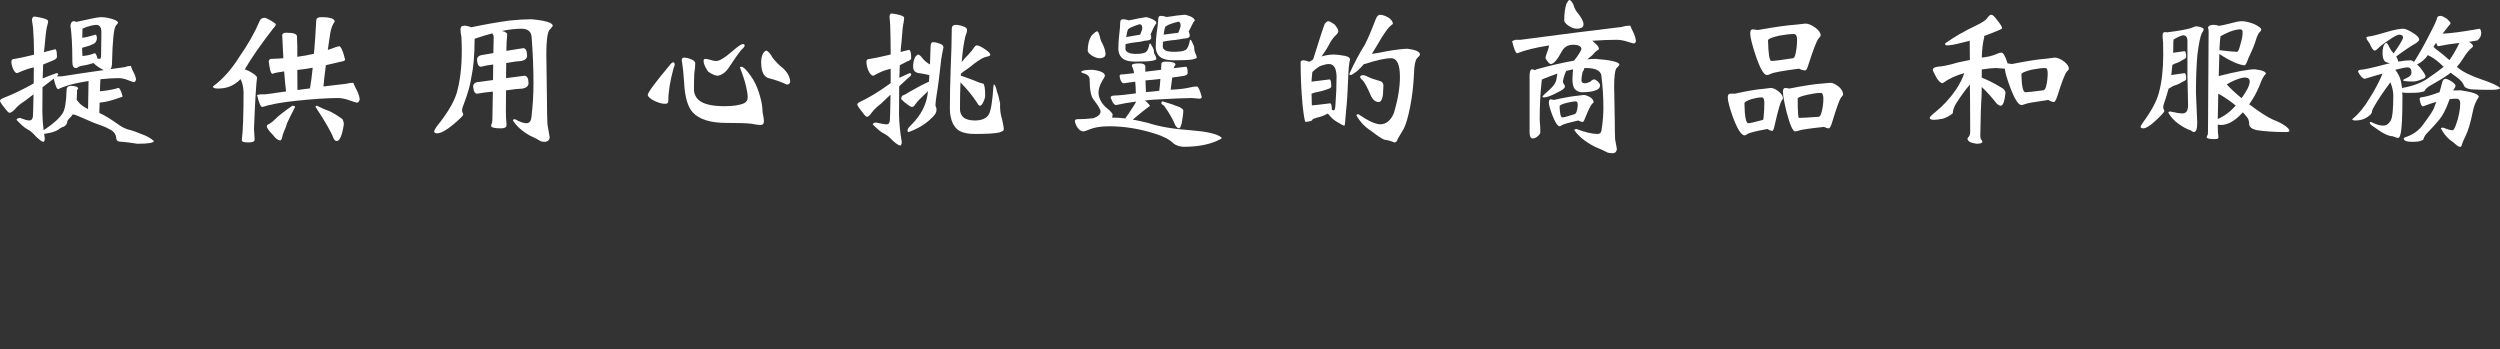 <?xml version="1.0" encoding="utf-8"?>
<!-- Generator: Adobe Illustrator 16.0.0, SVG Export Plug-In . SVG Version: 6.00 Build 0)  -->
<!DOCTYPE svg PUBLIC "-//W3C//DTD SVG 1.0//EN" "http://www.w3.org/TR/2001/REC-SVG-20010904/DTD/svg10.dtd">
<svg version="1.0" xmlns="http://www.w3.org/2000/svg" xmlns:xlink="http://www.w3.org/1999/xlink" x="0px" y="0px" width="637.4px"
	 height="88.997px" viewBox="0 0 637.4 88.997" enable-background="new 0 0 637.4 88.997" xml:space="preserve">
<rect x="0" y="0" width="637.4" height="88.997" fill="#333333" stroke="none"/>
<g id="Layer_1">
	<g>
		<path fill="#FFFFFF" d="M14.071,12.557c0.3,0,0.45,0.654,0.45,1.963c0,0.301-0.314,0.588-0.941,0.859
			c-0.927,0.41-1.786,0.764-2.576,1.064c-0.056,1.09-0.097,2.277-0.123,3.559c1.009-0.436,2.182-0.887,3.518-1.35
			c0.3,0,0.45,0.109,0.45,0.326c0,0.137-0.123,0.301-0.368,0.492h1.227c3.981-0.627,7.567-1.16,10.758-1.596
			c-0.164-0.082-0.301-0.15-0.409-0.205c-0.709-0.354-1.459-0.885-2.25-1.596c-0.981,0.328-1.786,0.533-2.413,0.613
			c-0.627,0.082-1.036,0.178-1.227,0.287c-0.301,0.246-0.587,0.369-0.859,0.369c-0.572,0-0.858-0.547-0.858-1.637
			c0-3.98-0.164-7.035-0.491-9.162c0.108-0.764,0.395-1.146,0.859-1.146c0.136,0,0.367,0.068,0.695,0.205
			c0.108-0.027,0.19-0.055,0.245-0.082c3.381-0.764,5.344-1.145,5.89-1.145c1.036,0,2.086,0.178,3.149,0.531
			c0.873,0.273,1.31,0.586,1.31,0.941c-0.082,0.137-0.26,0.354-0.532,0.654c-0.546,0.545-0.887,3.803-1.022,9.775
			c-0.027,0.627-0.15,1.078-0.368,1.35c1.336-0.189,2.591-0.367,3.763-0.531c0.409-0.191,0.887-0.287,1.432-0.287
			c0.137,0.52,0.328,0.996,0.573,1.432c0.409,0.736,0.654,1.404,0.736,2.004c-0.082,0.41-0.26,0.643-0.532,0.695
			c-0.137,0-0.627-0.162-1.473-0.49c-0.873-0.354-1.69-0.531-2.454-0.531c-1.281,0-2.822,0.096-4.622,0.285
			c-0.027,0.383-0.055,0.834-0.081,1.352c-0.028,0.627-0.041,1.199-0.041,1.717c1.526-0.137,2.863-0.354,4.008-0.654
			c0.354-0.137,0.6-0.205,0.736-0.205c0.3,0.055,0.641,0.764,1.022,2.127c-0.027,0.137-0.204,0.232-0.531,0.287
			c-1.882,0.682-3.368,1.092-4.458,1.227c-0.328,0.055-0.614,0.096-0.859,0.123c-0.027,1.201-0.055,2.072-0.082,2.617
			c1.254,0.547,2.836,1.5,4.745,2.863c1.09,0.818,2.168,1.322,3.231,1.514c0.545,0.137,1.649,0.545,3.313,1.227
			c1.036,0.383,1.909,0.9,2.618,1.555c0,0.465-1.405,0.695-4.213,0.695c-1.854-0.301-3.3-0.477-4.336-0.531
			c-0.6,0-0.94-0.246-1.022-0.736c-0.055-0.982-0.491-1.717-1.309-2.209c-0.846-0.49-1.732-0.9-2.659-1.227
			c-0.791-0.219-2.658-0.982-5.604-2.291c-0.654-0.299-1.173-0.463-1.555-0.49c-0.218,0.383-0.478,0.695-0.776,0.941
			c-0.437,0.408-0.655,0.816-0.655,1.227c-0.109,0.408-0.408,0.736-0.899,0.98c-0.491,0.137-0.928,0.383-1.309,0.736
			c-0.573,0.355-1.296,0.627-2.168,0.818c-0.654,0.137-1.146,0.219-1.473,0.246c0.054,0.408,0.108,0.764,0.163,1.063
			c0,0.6-0.109,0.928-0.327,0.982c-0.354,0-1.009-0.465-1.963-1.391c-0.764-0.9-1.5-1.514-2.209-1.84
			c-0.764-0.438-1.663-1.229-2.699-2.373c0.054-0.273,0.341-0.436,0.858-0.49c1.146,0.436,1.949,0.654,2.413,0.654
			c0.491,0,0.791-0.314,0.9-0.941c0.055-0.627,0.108-2.535,0.163-5.727L6.34,25.729c-1.091,0.682-1.95,1.404-2.577,2.168
			c-0.546,0.572-0.996,0.857-1.35,0.857c-0.191,0-0.505-0.285-0.941-0.857C0.491,26.695,0,25.959,0,25.688
			c0-0.246,0.34-0.504,1.022-0.777c2.29-0.873,4.813-2.086,7.566-3.641c0.027-1.254,0.041-2.617,0.041-4.09
			c-1.146,0.219-2.563,0.709-4.254,1.473c-0.382,0-0.75-0.41-1.104-1.229c-0.245-0.627-0.368-1.199-0.368-1.717
			c0-0.463,0.287-0.695,0.859-0.695c0.654-0.082,2.29-0.436,4.908-1.064v-0.613c0-1.99-0.082-4.104-0.245-6.34
			C8.235,5.822,8.14,5.182,8.14,5.072C8.194,4.5,8.426,4.213,8.835,4.213c2.29,0.355,3.436,0.75,3.436,1.186
			c0,0.219-0.068,0.574-0.204,1.064c-0.219,0.654-0.424,2.168-0.614,4.539c-0.081,0.684-0.163,1.447-0.245,2.291
			C12.107,13.076,13.062,12.83,14.071,12.557z M19.551,25.441c0.109,0.137,0.219,0.273,0.328,0.41
			c0.436,0.654,1.281,1.309,2.535,1.963l0.041,0.041c0.055-1.773,0.096-4.172,0.123-7.199c-0.273,0.055-0.532,0.096-0.777,0.123
			c-3.055,0.49-5.372,1.145-6.953,1.963c-0.355,0-0.736-0.9-1.146-2.699c-1.091,0.846-2.045,1.582-2.863,2.209
			c-0.027,1.963-0.041,4.09-0.041,6.381c0.027,1.553,0.137,3.08,0.327,4.58c2.481-1.662,4.104-3.121,4.867-4.377
			c0.573-0.898,0.9-2.836,0.982-5.809c0-0.762,0.381-1.145,1.145-1.145c1.2,0.055,1.8,0.287,1.8,0.695
			c0,0.082-0.096,0.205-0.286,0.369v0.777C19.606,24.379,19.579,24.951,19.551,25.441z M21.024,14.275
			c1.036-0.082,1.908-0.26,2.618-0.531c0.272-0.109,0.463-0.164,0.572-0.164c0.218,0.055,0.437,0.518,0.654,1.391
			c0.354,0.027,0.559,0.041,0.614,0.041c0.108,0,0.204-0.205,0.286-0.613c0.026-0.873,0.055-2.945,0.082-6.219
			c0-1.227-0.437-1.84-1.31-1.84c-0.981,0.055-2.141,0.367-3.477,0.941c-0.027,0.082-0.041,0.162-0.041,0.244
			c-0.027,0.711-0.041,1.418-0.041,2.127c0.764-0.107,1.704-0.326,2.822-0.654c0.3-0.107,0.491-0.164,0.573-0.164
			c0.19,0.057,0.3,0.369,0.327,0.941c-0.027,0.547-0.245,0.982-0.654,1.309c-0.791,0.41-1.5,0.682-2.127,0.818
			c-0.327,0.082-0.654,0.178-0.981,0.287v0.531C20.943,13.104,20.969,13.621,21.024,14.275z"/>
		<path fill="#FFFFFF" d="M67.499,4.541c0.218,0,0.804,0.271,1.759,0.816c0.709,0.465,1.063,0.736,1.063,0.818
			c0,0.273-0.219,0.629-0.654,1.064c-3.246,4.199-5.659,7.676-7.24,10.43c0.272,0.109,0.572,0.232,0.9,0.369
			c1.362,0.709,2.099,1.281,2.208,1.717c-0.245,1.828-0.505,6.203-0.776,13.131l0.163,2.74c0,0.463-0.546,0.695-1.636,0.695
			c-1.063,0-1.609-0.178-1.637-0.531c0.3-2.373,0.45-6.463,0.45-12.271c-0.055-1.418-0.313-2.537-0.777-3.354
			c-0.3,0.354-0.695,0.695-1.186,1.021c-1.255,0.928-2.782,1.391-4.582,1.391c-0.845,0-1.268-0.178-1.268-0.531
			c2.509-1.854,4.73-4.336,6.667-7.445c2.235-3.189,3.981-6.258,5.235-9.203C66.379,4.826,66.816,4.541,67.499,4.541z
			 M86.477,11.779c0.491,0.109,0.995,1.256,1.514,3.438c-0.055,0.244-0.396,0.408-1.022,0.49c-1.391,0.326-2.687,0.627-3.886,0.9
			c-0.327,2.535-0.532,4.35-0.613,5.439c2.127-0.246,4.076-0.477,5.849-0.695c0.545-0.164,1.131-0.246,1.759-0.246
			c0.218,0.572,0.491,1.16,0.818,1.76c0.463,0.873,0.736,1.691,0.818,2.453c-0.109,0.492-0.314,0.777-0.614,0.859
			c-0.19,0-0.805-0.178-1.841-0.531c-1.145-0.436-2.167-0.654-3.067-0.654c-2.618,0-6.149,0.232-10.594,0.695
			c-3.872,0.408-6.776,0.939-8.712,1.594c-0.409,0-0.859-1.021-1.351-3.066l0.859-0.164h1.268c1.854-0.271,3.613-0.518,5.276-0.736
			c-0.163-1.254-0.327-2.959-0.49-5.113c-1.309,0.164-2.305,0.369-2.986,0.613c-0.3,0-0.546-0.586-0.736-1.758
			c-0.109-0.654-0.178-1.105-0.204-1.35c0.026-0.436,0.231-0.668,0.613-0.695c1.091-0.027,2.127-0.082,3.108-0.164
			c-0.109-1.744-0.204-3.695-0.286-5.85c0-0.436,0.368-0.654,1.104-0.654c1.772,0,2.659,0.314,2.659,0.941
			c0.026,0.627,0.054,1.473,0.081,2.535v2.66c1.5-0.191,2.918-0.451,4.254-0.777c0.219-2.455,0.409-5.277,0.573-8.467
			c0-0.574,0.422-0.859,1.268-0.859c2.291,0,3.436,0.381,3.436,1.145c-0.572,0.764-0.954,1.787-1.145,3.068
			c-0.219,1.473-0.424,2.85-0.614,4.131c0.3-0.082,0.559-0.164,0.777-0.246C85.386,12.066,86.095,11.834,86.477,11.779z
			 M74.534,26.955c0.463,0,0.695,0.109,0.695,0.326c-1.009,1.965-1.691,3.342-2.045,4.133c-0.191,0.736-0.437,1.404-0.736,2.004
			c-0.245,0.545-0.423,1.104-0.532,1.676c-0.109,0.465-0.272,0.697-0.49,0.697c-0.546,0-1.173-0.479-1.882-1.432
			c-1.009-1.01-1.514-1.732-1.514-2.168c0-0.273,0.218-0.479,0.654-0.615c0.546-0.326,1.063-0.748,1.555-1.268
			C70.948,29.572,72.379,28.455,74.534,26.955z M75.842,22.947c1.118-0.137,2.182-0.273,3.19-0.41
			c0.246-1.363,0.477-3.121,0.695-5.275c-1.445,0.271-2.754,0.463-3.927,0.572C75.829,20.205,75.842,21.91,75.842,22.947z
			 M80.792,26.955c1.118,0.572,2.154,1.023,3.109,1.35c0.981,0.438,2.127,1.133,3.436,2.086c0.218,0.465,0.327,0.9,0.327,1.309
			c-0.437,2.836-1.037,4.254-1.8,4.254c-0.354,0-0.641-0.26-0.859-0.777c-0.572-1.527-2.086-4.158-4.54-7.895
			C80.464,27.064,80.573,26.955,80.792,26.955z"/>
		<path fill="#FFFFFF" d="M118.349,6.545c0.518,0,1.118,0.137,1.8,0.408c3.49-0.736,6.749-1.309,9.775-1.717
			c2.154-0.219,4.022-0.328,5.604-0.328c3.545,0.328,5.345,0.873,5.399,1.637c0,0.137-0.313,0.545-0.94,1.227
			c-0.464,0.873-0.695,2.891-0.695,6.053l0.163,11.904c0,2.346,0.041,4.35,0.123,6.012c0.164,1.064,0.354,2.154,0.572,3.273
			c-0.055,0.654-0.437,1.035-1.145,1.145c-0.683,0-1.159-0.109-1.432-0.328c-0.327-0.244-1.132-0.654-2.413-1.227
			c-1.991-1.117-3.45-2.412-4.377-3.885c0-0.219,0.177-0.328,0.531-0.328c1.2,0.682,2.168,1.023,2.904,1.023
			c0.709,0,1.132-0.477,1.269-1.432c0.354-3.055,0.531-5.904,0.531-8.549c0-4.035-0.163-8.086-0.491-12.148
			c-0.163-1.309-1.022-1.963-2.576-1.963c-1.5,0-3.164,0.189-4.99,0.572c0.218,0.055,0.463,0.123,0.736,0.205
			c0.409,0.244,0.613,0.436,0.613,0.572s-0.014,0.381-0.041,0.736c-0.082,0.682-0.137,1.73-0.163,3.148c0,0.137,0,0.273,0,0.41
			c2.699-0.436,4.145-0.668,4.335-0.695c0.627,0.082,0.941,0.736,0.941,1.963c0,0.654-0.478,1.09-1.432,1.309
			c-1.01,0.055-2.142,0.205-3.396,0.449c-0.19,0.027-0.354,0.057-0.49,0.082c0,1.418-0.015,2.699-0.041,3.846
			c2.972-0.381,4.554-0.586,4.744-0.613c0.655,0.082,0.982,0.723,0.982,1.922c0,0.682-0.491,1.133-1.473,1.35
			c-1.146,0.055-2.428,0.191-3.845,0.41c-0.164,0.027-0.301,0.039-0.409,0.039c-0.027,2.291-0.041,4.037-0.041,5.236
			c0,0.709,0.014,1.322,0.041,1.842c0.082,0.764,0.122,1.404,0.122,1.922c-0.081,0.463-0.559,0.695-1.431,0.695
			c-1.5,0-2.332-0.178-2.495-0.531c0-0.355,0.081-0.656,0.245-0.9c0.054-0.383,0.082-0.832,0.082-1.35l0.122-6.586
			c-1.282,0.109-2.632,0.287-4.049,0.531c-0.546,0-0.873-0.613-0.982-1.84c0-0.545,0.328-0.914,0.982-1.105
			c1.499-0.189,2.863-0.367,4.09-0.531l0.041-3.967c-1.009,0.109-2.045,0.301-3.108,0.572c-0.601,0-0.941-0.6-1.022-1.799
			c0-0.574,0.341-0.955,1.022-1.146c1.172-0.189,2.222-0.367,3.149-0.531l0.082-4.09c0-0.301-0.109-0.615-0.327-0.941
			c-1.391,0.355-2.837,0.791-4.336,1.309c-0.082,0.055-0.15,0.096-0.205,0.123V9.98c0,3.926-0.272,7.145-0.817,9.652
			c-0.273,1.938-0.9,4.188-1.882,6.75c-0.327,0.818-0.491,1.363-0.491,1.635c0,0.355,0.027,0.561,0.082,0.615
			c0.108,0.137,0.177,0.326,0.205,0.572c0,0.273-0.846,1.117-2.536,2.535c-1.8,1.5-3.164,2.25-4.091,2.25
			c-0.518,0-0.777-0.164-0.777-0.49c0-0.191,0.219-0.613,0.655-1.268c2.699-3.328,4.403-6.191,5.112-8.59
			c0.845-3,1.269-6.559,1.269-10.676c0-1.092-0.027-2.25-0.082-3.477c-0.164-0.736-0.245-1.404-0.245-2.006
			C117.409,6.857,117.721,6.545,118.349,6.545z"/>
		<path fill="#FFFFFF" d="M171.695,15.871c0.218,0.109,0.327,0.313,0.327,0.613c0,0.137-0.097,0.436-0.287,0.898
			c-0.899,3.273-1.35,6.096-1.35,8.469c0,0.408-0.286,0.613-0.858,0.613c-0.846,0-1.896-0.328-3.149-0.982
			c-0.818-0.545-1.228-0.967-1.228-1.268c0-0.6,1.867-3.137,5.604-7.607C171.135,16.115,171.449,15.871,171.695,15.871z
			 M174.435,14.684c0.545,0,1.24,0.191,2.086,0.572c0.491,0.246,0.736,0.547,0.736,0.9c0,0.709-0.082,1.568-0.245,2.578
			c-0.056,1.254-0.082,2.672-0.082,4.254c0,0.6,0.231,1.254,0.695,1.963c1.036,1.418,3.381,2.127,7.035,2.127
			c2.209,0,3.872-0.246,4.99-0.736c0.654-0.301,0.981-0.805,0.981-1.514s-0.137-1.637-0.409-2.781
			c-0.272-1.227-0.791-2.85-1.554-4.867c0-0.109,0.108-0.164,0.327-0.164c0.518,0,1.322,0.777,2.413,2.332
			c0.845,1.172,1.526,2.549,2.045,4.131c0.518,1.609,0.818,2.932,0.9,3.967c0.026,0.873,0.108,1.568,0.245,2.086
			c0.108,0.547,0.164,1.01,0.164,1.391c0,0.629-0.287,0.941-0.859,0.941c-0.519,0-1.309-0.109-2.372-0.328
			c-1.173-0.135-3.3-0.203-6.381-0.203c-4.009,0-6.846-0.887-8.508-2.658c-1.282-1.393-2.019-3.887-2.209-7.486
			c-0.109-1.99-0.314-3.926-0.613-5.809C173.822,14.916,174.026,14.684,174.435,14.684z M179.834,15.012
			c0.271,0,0.64,0.068,1.104,0.205c0.6,0.217,1.173,0.326,1.719,0.326c0.817,0,2.208-0.859,4.172-2.576
			c1.309-1.146,2.153-1.719,2.536-1.719c0.327,0,0.49,0.109,0.49,0.328c0,0.299-0.3,0.695-0.899,1.186
			c-0.654,0.818-1.623,2.195-2.904,4.131c-0.899,1.445-1.923,2.25-3.067,2.414c-0.628,0-1.446-0.355-2.454-1.064
			c-0.764-1.117-1.146-2.018-1.146-2.699C179.384,15.189,179.534,15.012,179.834,15.012z M195.377,12.885
			c0.545,0.219,1.063,0.805,1.554,1.758c0.709,0.982,1.622,1.91,2.741,2.781c1.117,1.064,1.718,2.184,1.8,3.355
			c-0.056,0.518-0.342,0.777-0.859,0.777c-1.582-0.709-3.041-1.229-4.377-1.555c-1.445-0.273-2.168-1.65-2.168-4.131
			c0-0.955,0.178-1.732,0.532-2.332C194.873,13.158,195.131,12.939,195.377,12.885z"/>
		<path fill="#FFFFFF" d="M231.708,12.721c0.409,0,0.613,0.709,0.613,2.127c0,0.328-0.382,0.613-1.146,0.859
			c-0.627,0.354-1.213,0.654-1.759,0.9c-0.055,1.008-0.096,2.086-0.122,3.23c0.79-0.381,1.649-0.777,2.576-1.186
			c0.3,0,0.45,0.109,0.45,0.326c0,0.219-0.272,0.531-0.818,0.941c-0.817,0.791-1.568,1.486-2.249,2.086
			c-0.027,2.182-0.041,4.596-0.041,7.24c0.055,2.264,0.286,4.566,0.695,6.912c0,0.572-0.123,0.887-0.368,0.941
			c-0.382,0-1.063-0.451-2.045-1.35c-0.736-0.818-1.487-1.406-2.25-1.76c-0.764-0.408-1.677-1.172-2.74-2.291
			c0.082-0.271,0.368-0.422,0.858-0.449c1.282,0.301,2.209,0.449,2.782,0.449c0.408,0,0.654-0.34,0.735-1.021
			c0.055-0.654,0.109-2.836,0.164-6.545l-2.413,2.291c-1.01,0.764-1.814,1.541-2.413,2.33c-0.465,0.684-0.846,1.023-1.146,1.023
			c-0.245,0-0.587-0.313-1.022-0.941c-0.982-1.199-1.473-1.936-1.473-2.209c0-0.244,0.341-0.518,1.022-0.816
			c2.127-1.01,4.472-2.441,7.035-4.295c0.137-0.109,0.286-0.219,0.45-0.328v-3.641c-0.164,0.055-0.327,0.096-0.491,0.123
			c-1.063,0.219-2.358,0.764-3.886,1.637c-0.519,0-0.981-0.504-1.391-1.514c-0.272-0.736-0.409-1.432-0.409-2.086
			c0-0.463,0.313-0.695,0.941-0.695c0.708-0.082,2.454-0.451,5.235-1.105v-0.777c0-2.127-0.041-4.402-0.123-6.83
			c-0.109-1.254-0.163-1.949-0.163-2.086c0.026-0.518,0.231-0.777,0.613-0.777c2.072,0.301,3.108,0.668,3.108,1.105
			c0,0.271-0.041,0.654-0.122,1.145c-0.191,0.736-0.368,2.359-0.532,4.867c-0.109,0.791-0.191,1.691-0.245,2.699
			C230.276,13.09,230.971,12.912,231.708,12.721z M237.883,10.758c0.573,0,1.2,0.15,1.882,0.449c0.518,0.164,0.777,0.465,0.777,0.9
			c-0.164,0.709-0.354,1.717-0.572,3.027c-0.437,4.09-0.818,7.063-1.146,8.916c-0.191,1.254-0.301,2.154-0.327,2.699
			c0,0.219,0.067,0.451,0.204,0.695c0.082,0.219,0.096,0.438,0.041,0.654c0.055,0.574-0.382,1.27-1.309,2.086
			c-1.419,1.42-3.327,2.578-5.727,3.479c-0.219,0-0.327-0.15-0.327-0.451s0.3-0.736,0.899-1.309c2.509-2.48,3.927-5.209,4.254-8.18
			c0.055-0.191,0.082-0.355,0.082-0.492c-1.909,1.801-2.891,2.795-2.945,2.986c-0.137,0.137-0.245,0.273-0.327,0.408
			c-0.245,0.438-0.531,0.654-0.858,0.654c-0.273-0.025-0.887-0.422-1.841-1.186c-0.601-0.518-0.9-0.832-0.9-0.941
			c0.027-0.299,0.137-0.557,0.327-0.775c0.382-0.109,1.05-0.465,2.005-1.064c1.718-1.008,3.313-1.84,4.785-2.494
			c0.027-0.547,0.055-1.105,0.082-1.678c-0.928-0.219-1.786-0.381-2.577-0.49c-1.036-0.109-1.554-0.654-1.554-1.637
			s0.177-1.813,0.531-2.496c0.272-0.354,0.532-0.559,0.777-0.613c0.354,0.109,0.723,0.438,1.104,0.982
			c0.463,0.572,1.09,1.092,1.882,1.555c0.054-1.473,0.108-3.027,0.163-4.664C237.27,11.1,237.475,10.758,237.883,10.758z
			 M243.651,6.34c0.736,0,1.5,0.178,2.291,0.531c0.409,0.191,0.613,0.451,0.613,0.777c0,0.438-0.137,0.955-0.409,1.555
			c-0.409,1.691-0.709,3.723-0.899,6.094c-0.027,0.191-0.041,0.369-0.041,0.533c0.545-0.736,1.063-1.322,1.554-1.76
			c0.791-0.844,1.322-1.5,1.596-1.963c0.218-0.354,0.45-0.531,0.695-0.531c0.409,0,1.09,0.313,2.045,0.939
			c0.927,0.654,1.391,1.119,1.391,1.391c0,0.219-0.178,0.369-0.531,0.451c-0.654,0.137-1.173,0.313-1.555,0.531
			c-0.791,0.465-1.432,0.887-1.922,1.268c-0.818,0.682-1.5,1.201-2.046,1.555c-0.546,0.355-1.022,0.709-1.432,1.063
			c0,0.191-0.014,0.369-0.041,0.533c0.818,0.244,1.964,0.654,3.437,1.227c0.954,0.438,1.718,0.695,2.29,0.777
			c0.327,0.273,0.491,1.295,0.491,3.068c0,0.463-0.178,1.049-0.532,1.758c-0.272,0.547-0.545,0.818-0.817,0.818
			c-0.191,0-0.396-0.205-0.613-0.613c-1.31-1.99-2.755-3.764-4.336-5.318c-0.082,2.127-0.123,4.391-0.123,6.791
			c0,0.873,0.286,1.568,0.859,2.086c0.627,0.545,1.608,0.818,2.944,0.818c1.745,0,2.932-0.518,3.559-1.555
			c0.518-0.955,0.9-3.258,1.146-6.912c0.027-0.465,0.082-0.695,0.164-0.695c0.245,0,0.504,0.627,0.776,1.881
			c0.272,0.627,0.532,1.609,0.777,2.945c-0.055,1.5,0.108,2.822,0.491,3.967c0.3,1.227,0.45,2.127,0.45,2.699
			c0,0.246-0.396,0.492-1.187,0.736c-1.063,0.246-3.123,0.369-6.177,0.369c-1.609,0-2.863-0.232-3.763-0.695
			c-0.628-0.246-1.241-0.887-1.841-1.924c-0.519-1.145-0.777-2.385-0.777-3.721c0-3.191,0.068-6.627,0.205-10.309
			c0.163-3.652,0.259-7.09,0.286-10.307C242.724,6.627,243.051,6.34,243.651,6.34z"/>
		<path fill="#FFFFFF" d="M302.355,17.016c0.3,0,0.45,0.545,0.45,1.637c0,0.244-0.26,0.463-0.777,0.654
			c-1.146,0.191-2.195,0.34-3.149,0.449c-0.191,1.391-0.327,2.428-0.409,3.109c1.772-0.055,3.286-0.219,4.54-0.492
			c0.9-0.217,1.609-0.326,2.127-0.326c0.354,0,0.777,0.887,1.269,2.658c-0.027,0.301-0.232,0.449-0.613,0.449l-1.964-0.162
			c-1.473,0-4.677,0.137-9.612,0.408c-0.818,0.055-1.609,0.137-2.372,0.246c0.136,0.082,0.259,0.15,0.368,0.205
			c0.518,0.49,0.845,0.857,0.981,1.104c0,0.082-0.109,0.178-0.327,0.287c-0.955,0.682-2.086,1.58-3.395,2.699
			c-0.191,0.191-0.424,0.367-0.696,0.531c1.282,0.246,2.577,0.531,3.887,0.859c2.89,0.953,6.544,1.58,10.962,1.881
			c3.845,0.301,6.353,0.846,7.525,1.637c0.219,0.137,0.327,0.285,0.327,0.449c-2.427,1.418-5.685,2.127-9.775,2.127
			c-1.036-0.082-1.854-0.354-2.454-0.818c-1.009-1.008-2.563-1.84-4.663-2.494c-3.981-1.283-7.908-1.922-11.78-1.922
			c-2.1,0-3.79,0.271-5.071,0.816c-0.764,0.328-1.282,0.492-1.555,0.492c-0.546,0-1.091-0.41-1.636-1.229
			c-0.327-0.68-0.491-1.131-0.491-1.35c0-0.354,0.204-0.531,0.613-0.531c1.336,0,2.7-0.082,4.091-0.246
			c1.227-0.436,1.841-1.008,1.841-1.717c0-0.463-0.56-1.432-1.678-2.904c-0.736-0.791-1.104-2.549-1.104-5.277
			c0-0.762-0.546-1.295-1.636-1.594c-0.327-0.055-0.491-0.178-0.491-0.369c0.19-0.326,1.159-0.49,2.904-0.49
			c2.072,0.273,3.108,0.777,3.108,1.514c0,0.191-0.204,0.586-0.613,1.186c-0.682,1.174-1.022,2.236-1.022,3.191
			c0.108,1.662,1.022,3.121,2.74,4.375c0.573,0.602,0.859,0.955,0.859,1.064c0,0.326-0.041,0.613-0.123,0.859
			c1.118,0,2.235,0.068,3.354,0.203c0.572-0.762,1.146-1.607,1.718-2.535c0.6-0.9,0.954-1.486,1.063-1.76
			c-1.909,0.246-3.627,0.547-5.154,0.9c-0.218,0-0.49-0.23-0.817-0.695c-0.354-0.709-0.532-1.131-0.532-1.268
			c0-0.219,0.218-0.369,0.654-0.449c1.555-0.055,3.478-0.246,5.768-0.574c-0.027-1.199-0.082-2.193-0.163-2.984
			c-0.955,0.109-1.937,0.244-2.945,0.408c-0.273,0-0.532-0.258-0.777-0.777c-0.163-0.408-0.245-0.791-0.245-1.145
			c0-0.219,0.177-0.328,0.531-0.328c0.573-0.027,1.622-0.135,3.149-0.326c-0.081-0.545-0.178-0.941-0.286-1.188
			c-0.163-0.326-0.259-0.6-0.286-0.818c0-0.326,0.654-0.49,1.964-0.49c0.981,0,1.472,0.287,1.472,0.859v1.268
			c1.2-0.137,2.536-0.299,4.009-0.49c0.027-0.463,0.055-0.955,0.082-1.473c0-0.408,0.382-0.613,1.146-0.613
			c1.636,0,2.454,0.26,2.454,0.777c-0.219,0.271-0.368,0.572-0.45,0.898C300.255,17.275,301.292,17.152,302.355,17.016z
			 M279.736,7.977c0.19,0,0.395,0.367,0.613,1.104c0.19,0.928,0.423,1.582,0.695,1.963c0.546,1.119,0.818,2.02,0.818,2.701
			c0,0.354-0.109,0.613-0.327,0.775c-0.327,0.219-0.71,0.328-1.146,0.328c-0.682,0-1.418-0.271-2.209-0.818
			c-0.572-0.408-0.858-0.791-0.858-1.145c0-1.555,0.354-2.863,1.063-3.928C279.067,8.303,279.517,7.977,279.736,7.977z
			 M292.17,4.377c0.327,0,0.858,0.164,1.595,0.49c0.709,0.328,1.063,0.654,1.063,0.982c0,0.082-0.096,0.23-0.286,0.449
			c-0.3,0.49-0.695,1.309-1.186,2.455c0.108,0.189,0.163,0.477,0.163,0.857c0,0.355-0.286,0.588-0.858,0.695
			c-0.546,0.027-1.173,0.137-1.882,0.328c-0.573,0.082-1.118,0.15-1.637,0.205c-0.709,0.082-1.432,0.219-2.167,0.408
			c-0.028,0.383-0.041,0.777-0.041,1.186c0,0.355,0.204,0.656,0.613,0.9c0.436,0.273,1.104,0.41,2.004,0.41
			c1.254,0,2.113-0.15,2.577-0.451c0.382-0.271,0.682-0.9,0.899-1.881c0.027-0.219,0.082-0.328,0.164-0.328
			c0.136,0,0.3,0.219,0.491,0.654c0.163,0.219,0.327,0.547,0.49,0.982c-0.027,0.545,0.096,1.01,0.368,1.391
			c0.19,0.408,0.286,0.709,0.286,0.9c0,0.164-0.3,0.313-0.899,0.449c-0.736,0.164-2.195,0.246-4.377,0.246
			c-1.118,0-1.978-0.123-2.576-0.369c-0.437-0.135-0.873-0.477-1.31-1.021c-0.354-0.572-0.531-1.199-0.531-1.883
			c0-1.09,0.067-2.234,0.204-3.436c0.164-1.227,0.259-2.385,0.286-3.477c0.055-0.408,0.287-0.613,0.695-0.613
			c0.491,0,0.968,0.096,1.432,0.287c0.6-0.082,1.432-0.246,2.495-0.492C291.393,4.486,292.034,4.377,292.17,4.377z M287.63,7.443
			c-0.137,0.273-0.232,0.574-0.286,0.9c-0.082,0.355-0.15,0.723-0.205,1.105c1.527-0.246,2.713-0.451,3.559-0.615
			c0.354-0.844,0.532-1.391,0.532-1.635c0-0.682-0.232-1.023-0.695-1.023c-0.818,0.246-1.609,0.547-2.373,0.9
			C287.943,7.24,287.766,7.363,287.63,7.443z M292.17,23.479c1.09-0.109,2.222-0.219,3.395-0.328
			c0.109-0.762,0.205-1.771,0.287-3.025c-0.818,0.109-1.568,0.189-2.25,0.244c-0.491,0.027-1.01,0.068-1.555,0.123
			C292.075,21.447,292.116,22.441,292.17,23.479z M302.028,3.764c0.3,0,0.818,0.15,1.555,0.449c0.681,0.328,1.022,0.668,1.022,1.023
			c0,0.08-0.109,0.217-0.327,0.408c-0.273,0.518-0.683,1.336-1.228,2.455c0.19,0.244,0.286,0.586,0.286,1.021
			c0,0.328-0.286,0.547-0.858,0.654c-0.573,0.027-1.228,0.123-1.964,0.287c-0.654,0.109-1.241,0.178-1.759,0.203
			c-0.764,0.082-1.513,0.205-2.249,0.369c-0.027,0.436-0.041,0.873-0.041,1.309c0,0.355,0.218,0.654,0.654,0.9
			c0.463,0.246,1.213,0.367,2.25,0.367c1.444,0,2.439-0.176,2.985-0.531c0.409-0.271,0.736-1.008,0.981-2.209
			c0.027-0.217,0.082-0.326,0.164-0.326c0.136,0,0.3,0.23,0.491,0.695c0.163,0.271,0.327,0.668,0.49,1.186
			c-0.027,0.6,0.082,1.145,0.327,1.637c0.218,0.463,0.327,0.805,0.327,1.021c0,0.137-0.327,0.287-0.981,0.451
			c-0.818,0.162-2.413,0.244-4.785,0.244c-1.2,0-2.114-0.135-2.741-0.408c-0.49-0.137-0.954-0.477-1.391-1.023
			c-0.382-0.627-0.572-1.295-0.572-2.004c0-1.117,0.082-2.316,0.245-3.6c0.218-1.281,0.354-2.48,0.409-3.6
			c0.027-0.463,0.231-0.695,0.613-0.695c0.518,0,0.995,0.096,1.432,0.287c0.6-0.055,1.486-0.178,2.659-0.369
			C301.223,3.832,301.891,3.764,302.028,3.764z M296.465,25.852c1.581,0.463,2.985,0.939,4.213,1.43
			c0.6,0.301,0.94,0.588,1.022,0.859c0,0.711-0.137,1.801-0.409,3.273c-0.219,0.871-0.464,1.309-0.736,1.309
			c-0.219,0-0.505-0.232-0.858-0.695c-0.628-1.555-1.596-3.246-2.904-5.072c-0.464-0.271-0.695-0.477-0.695-0.613
			C296.097,26.014,296.219,25.852,296.465,25.852z M297.12,6.789c-0.109,0.273-0.191,0.561-0.245,0.859
			c-0.082,0.383-0.15,0.777-0.205,1.186c1.608-0.217,2.863-0.381,3.764-0.49c0.381-0.926,0.572-1.527,0.572-1.799
			c0-0.682-0.204-1.023-0.613-1.023c-0.873,0.219-1.718,0.49-2.536,0.818C297.583,6.531,297.337,6.682,297.12,6.789z"/>
		<path fill="#FFFFFF" d="M338.644,5.398c0.3,0,0.859,0.301,1.678,0.9c0.6,0.736,0.899,1.295,0.899,1.678
			c0,0.301-0.313,0.736-0.94,1.309c-0.573,0.6-1.104,1.404-1.596,2.412c-0.409,0.764-0.995,1.664-1.759,2.701
			c1.091-0.328,2.141-0.492,3.149-0.492c0.655,0,1.581,0.109,2.782,0.328c0.899,0.164,1.35,0.49,1.35,0.982
			c-0.027,0.107-0.082,0.34-0.164,0.695c-0.137,0.709-0.231,1.854-0.286,3.436c-0.137,3.844-0.327,6.844-0.572,8.998
			c-0.082,0.982-0.164,1.949-0.246,2.904c-0.027,0.518-0.096,0.777-0.204,0.777c-0.219,0-0.832-0.314-1.841-0.941
			c-0.791-0.436-1.568-1.145-2.331-2.127c-0.9,0.465-1.65,0.764-2.25,0.9c-0.464,0.082-1.009,0.26-1.636,0.531
			c0,0.355-0.601,0.588-1.8,0.695c-0.219,0-0.491-1.596-0.818-4.785c-0.301-3.49-0.45-6.967-0.45-10.43
			c0-0.328,0.259-0.492,0.777-0.492c0.218,0,0.695,0.123,1.432,0.369c0.272-0.137,0.545-0.287,0.818-0.451
			c0.081-0.08,0.149-0.176,0.204-0.285c1.555-4.99,2.536-7.99,2.945-9C338.167,5.604,338.454,5.398,338.644,5.398z M334.472,26.873
			c0.981-0.082,2.536-0.258,4.663-0.531c0.272,0,0.423,0.559,0.45,1.676c0.245,0.082,0.409,0.123,0.49,0.123
			c0.219,0,0.354-0.463,0.409-1.391c0.19-2.453,0.286-4.881,0.286-7.279c-0.055-2.1-0.709-3.15-1.963-3.15
			c-0.464,0-1.146,0.15-2.045,0.449c-0.628,0.273-1.351,0.805-2.168,1.596c-0.109,0.955-0.178,1.773-0.205,2.455
			c1.036-0.109,2.563-0.301,4.581-0.574c0.3,0,0.45,0.602,0.45,1.801c0,0.273-0.327,0.504-0.981,0.695
			c-0.955,0.355-1.772,0.586-2.454,0.695c-0.464,0.055-0.996,0.205-1.596,0.449C334.417,24.76,334.445,25.756,334.472,26.873z
			 M351.856,3.764c0.682,0.027,1.445,0.299,2.291,0.816c0.654,0.52,0.981,0.996,0.981,1.432c0,0.109-0.096,0.219-0.286,0.328
			c-0.873,0.6-2.114,2.332-3.723,5.195c-0.464,0.791-0.914,1.527-1.35,2.209c1.228-0.164,2.521-0.396,3.886-0.695
			c2.427-0.41,4.172-0.615,5.235-0.615c2.1,0.273,3.149,0.764,3.149,1.473c0,0.164-0.272,0.506-0.817,1.023
			c-0.409,0.6-0.642,1.814-0.695,3.641c-0.137,3.107-0.464,5.971-0.982,8.59c-0.545,2.754-1.104,4.662-1.677,5.727
			c-0.627,1.063-1.132,1.908-1.514,2.535c-0.137,0.6-0.437,0.9-0.899,0.9c-0.736-0.355-1.568-0.588-2.495-0.695
			c-0.764-0.328-1.868-1.064-3.313-2.209c-1.581-0.982-2.85-2.305-3.804-3.969c0-0.217,0.164-0.326,0.491-0.326
			c2.508,1.717,4.403,2.576,5.686,2.576c1.499-0.082,2.631-1.063,3.395-2.945c1.009-3.408,1.514-6.461,1.514-9.162
			c0-3.162-0.75-4.744-2.25-4.744c-1.473,0-3.709,0.49-6.708,1.473c-0.082,0-0.137-0.014-0.163-0.041
			c-0.655,0.764-1.282,1.404-1.882,1.922c-0.846,0.629-1.364,0.941-1.555,0.941c-0.219,0-0.327-0.109-0.327-0.328
			c1.2-2.672,2.522-5.166,3.968-7.484c0.791-1.555,1.704-3.695,2.74-6.422C351.051,4.145,351.419,3.764,351.856,3.764z
			 M347.479,19.143c0.464,0.055,0.9,0.205,1.31,0.449c0.709,0.355,1.636,0.682,2.781,0.982c0.763,0.164,1.146,0.6,1.146,1.309
			c-0.027,0.438-0.056,0.955-0.082,1.555c0,0.682-0.109,1.309-0.327,1.881c-0.219,0.465-0.464,0.695-0.736,0.695
			c-0.818,0-1.473-0.477-1.964-1.432c-0.954-2.234-1.69-3.611-2.208-4.131c-0.409-0.326-0.614-0.613-0.614-0.859
			C346.784,19.375,347.015,19.225,347.479,19.143z"/>
		<path fill="#FFFFFF" d="M412.237,10.145c-1.772,0-3.858,0.082-6.258,0.244c0.164,0.137,0.3,0.26,0.409,0.369
			c0.845,0.682,1.268,1.24,1.268,1.676c0,0.164-0.137,0.301-0.409,0.41c-0.3,0.191-0.572,0.436-0.817,0.736
			c-0.354,0.436-0.941,0.955-1.759,1.555c0.79-0.082,1.499-0.123,2.127-0.123c3.98,0.301,6.013,0.791,6.095,1.473
			c0,0.109-0.273,0.436-0.818,0.98c-0.354,0.654-0.532,2.182-0.532,4.582l0.164,9.08c0,1.719,0.026,3.191,0.082,4.418
			c0.136,0.791,0.286,1.596,0.449,2.412c-0.055,0.682-0.382,1.051-0.981,1.105c-0.818,0-1.391-0.109-1.718-0.328
			c-0.409-0.244-1.377-0.682-2.904-1.309c-2.372-1.227-4.117-2.631-5.235-4.213c0-0.219,0.177-0.326,0.531-0.326
			c2.209,0.844,4.009,1.268,5.399,1.268c0.546,0,0.873-0.301,0.981-0.9c0.328-2.072,0.491-3.98,0.491-5.727
			c0-2.809-0.178-5.604-0.531-8.385c-0.273-1.199-1.582-1.799-3.927-1.799c-0.164,0-0.314,0.014-0.45,0.039v0.123
			c0,0.219-0.137,0.506-0.409,0.859c-0.191,0.955-0.286,1.65-0.286,2.086c0,0.52,0.286,0.777,0.858,0.777
			c0.409,0,0.9-0.15,1.473-0.449c0.327-0.355,0.641-0.533,0.941-0.533c0.19,0,0.463,0.15,0.817,0.451
			c0.437,0.408,0.655,0.75,0.655,1.021c0,0.547-0.246,0.928-0.736,1.146c-0.873,0.436-2.155,0.654-3.846,0.654
			c-0.764,0-1.404-0.301-1.922-0.9c-0.354-0.545-0.532-1.336-0.532-2.373c0-0.49,0.027-1.063,0.082-1.717
			c0.027-0.273,0.055-0.559,0.082-0.859c-0.572,0.109-1.159,0.246-1.759,0.408c-0.055,0.164-0.137,0.355-0.245,0.574
			c-0.383,0.98-0.573,1.744-0.573,2.289c0,0.109,0.096,0.301,0.286,0.574c0.137,0.162,0.205,0.34,0.205,0.531
			c0,0.436-0.573,0.914-1.718,1.432c-1.691,0.9-2.863,1.35-3.518,1.35c-0.328,0-0.491-0.041-0.491-0.123
			c0-0.164,0.354-0.559,1.063-1.186c1.146-0.928,1.895-1.76,2.25-2.496c0.19-0.381,0.354-1.131,0.49-2.25
			c-1.227,0.41-2.495,0.887-3.804,1.432l-0.123,0.082c-0.027,0.164-0.055,0.314-0.081,0.451c-0.328,3.025-0.491,6.244-0.491,9.652
			c0,0.438,0.041,1.023,0.123,1.76c0.026,0.709,0.04,1.213,0.04,1.514c0,0.326-0.204,0.666-0.613,1.021
			c-0.409,0.408-0.858,0.613-1.35,0.613c-0.519,0-0.777-0.545-0.777-1.635V18.979c0.082-0.871,0.286-1.309,0.613-1.309
			c0.164,0,0.409,0.068,0.736,0.205c0.137-0.082,0.287-0.15,0.45-0.205c3.408-0.953,6.586-1.689,9.53-2.209
			c0.464-0.545,0.913-1.172,1.35-1.881c0.3-0.49,0.478-0.832,0.532-1.023c0-0.762-0.71-1.145-2.127-1.145
			c-1.255,0-2.195,0.531-2.822,1.596c-1.173,2.209-2.127,3.313-2.863,3.313c-0.327,0-0.777-0.49-1.35-1.473
			c0-0.328,0.245-1.131,0.736-2.414c0.081-0.299,0.149-0.586,0.204-0.857c-3.463,0.545-6.177,1.213-8.14,2.004
			c-0.382,0-0.818-1.037-1.309-3.109l0.858-0.326h1.269c10.28-1.363,18.883-2.455,25.81-3.273c0.654-0.217,1.391-0.326,2.209-0.326
			c0.19,0.545,0.422,1.063,0.695,1.555c0.409,0.844,0.654,1.635,0.736,2.371c-0.082,0.355-0.246,0.561-0.491,0.613
			c-0.137,0-0.682-0.148-1.636-0.449C413.941,10.307,413.028,10.145,412.237,10.145z M395.385,25.318l0.777,0.164
			c2.672-0.6,4.663-0.955,5.972-1.063c1.009-0.137,1.54-0.205,1.595-0.205c0.491,0,1.077,0.205,1.759,0.613
			c0.546,0.408,0.818,0.805,0.818,1.186c0,0.109-0.123,0.26-0.368,0.451c-0.354,0.326-0.955,1.541-1.8,3.641
			c-0.19,0.572-0.382,0.898-0.572,0.98c-0.354,0-0.736-0.123-1.146-0.367c-2.427,0.545-3.818,0.939-4.172,1.186
			c-0.273,0.189-0.478,0.287-0.613,0.287c-0.519-0.027-1.146-0.996-1.882-2.904c-0.572-1.555-0.859-2.592-0.859-3.109
			C394.894,25.605,395.058,25.318,395.385,25.318z M398.331,29.941c0.381,0,1.403-0.273,3.067-0.818
			c0.245-0.055,0.423-0.246,0.531-0.572c0.219-0.6,0.328-1.24,0.328-1.924c0-0.518-0.164-0.775-0.491-0.775
			c-0.572,0-1.337,0.121-2.291,0.367c-1.227,0.301-1.84,0.6-1.84,0.9C397.689,29,397.921,29.941,398.331,29.941z M400.13,0
			c0.299,0,0.64,0.396,1.022,1.186c0.3,0.955,0.668,1.664,1.104,2.127c0.981,1.229,1.472,2.182,1.472,2.863
			c0,0.41-0.137,0.695-0.408,0.859c-0.383,0.191-0.792,0.287-1.228,0.287c-0.764,0-1.555-0.301-2.372-0.9
			c-0.601-0.463-0.9-0.859-0.9-1.186c0-1.691,0.178-3.096,0.532-4.213C399.707,0.342,399.966,0,400.13,0z"/>
		<path fill="#FFFFFF" d="M441.164,23.887h1.146c3.217-0.709,5.63-1.117,7.239-1.227c1.228-0.164,1.868-0.246,1.923-0.246
			c0.572,0,1.254,0.314,2.045,0.941c0.709,0.6,1.063,1.145,1.063,1.637c0,0.191-0.137,0.463-0.409,0.818
			c-0.327,0.545-0.887,2.549-1.677,6.012c-0.191,0.928-0.382,1.445-0.572,1.555c-0.355,0-0.792-0.164-1.31-0.49
			c-3,0.545-4.703,0.98-5.112,1.309c-0.355,0.217-0.601,0.326-0.736,0.326c-0.818-0.055-1.8-1.609-2.945-4.662
			c-0.873-2.455-1.309-4.131-1.309-5.031C440.509,24.201,440.727,23.887,441.164,23.887z M445.745,31.414
			c0.463,0,1.718-0.287,3.763-0.859c0.082-0.082,0.137-0.41,0.164-0.982c0.108-1.09,0.163-2.221,0.163-3.395
			c0-0.9-0.218-1.35-0.654-1.35c-0.627,0-1.459,0.137-2.495,0.408c-1.282,0.41-1.922,0.777-1.922,1.105
			C444.817,29.723,445.144,31.414,445.745,31.414z M446.849,7.484l1.35,0.164c4.281-0.764,7.472-1.213,9.571-1.35
			c1.608-0.189,2.454-0.287,2.536-0.287c0.736,0,1.608,0.369,2.618,1.105c0.845,0.654,1.268,1.281,1.268,1.881
			c0,0.191-0.178,0.465-0.532,0.818c-0.49,0.6-1.336,2.768-2.535,6.504c-0.273,0.982-0.546,1.527-0.818,1.637
			c-0.491,0-1.037-0.15-1.636-0.451c-4.2,0.547-6.586,0.982-7.158,1.309c-0.464,0.219-0.818,0.328-1.063,0.328
			c-0.792-0.082-1.746-1.785-2.863-5.113c-0.9-2.727-1.35-4.566-1.35-5.521C446.236,7.826,446.44,7.484,446.849,7.484z
			 M451.634,15.543c0.682,0,2.522-0.23,5.522-0.695c0.272-0.082,0.477-0.422,0.613-1.023c0.272-1.199,0.409-2.426,0.409-3.68
			c0-0.982-0.286-1.473-0.859-1.473c-0.873,0-2.086,0.137-3.64,0.408c-1.937,0.438-2.904,0.846-2.904,1.227
			C450.858,13.799,451.144,15.543,451.634,15.543z M455.234,22.414l0.981,0.164c3.709-0.736,6.463-1.158,8.263-1.268
			c1.418-0.137,2.154-0.205,2.209-0.205c0.6,0,1.336,0.355,2.209,1.064c0.681,0.654,1.022,1.281,1.022,1.881
			c0,0.191-0.178,0.465-0.532,0.818c-0.409,0.572-1.159,2.658-2.249,6.258c-0.273,0.928-0.546,1.459-0.818,1.596
			c-0.382,0-0.805-0.123-1.268-0.369c-3.791,0.41-5.932,0.723-6.422,0.941c-0.437,0.137-0.764,0.205-0.982,0.205
			c-0.572-0.055-1.281-1.678-2.127-4.867c-0.627-2.592-0.94-4.35-0.94-5.277C454.58,22.729,454.797,22.414,455.234,22.414z
			 M458.67,30.064c0.599,0,2.29-0.096,5.071-0.287c0.272-0.082,0.491-0.436,0.654-1.064c0.327-1.145,0.491-2.33,0.491-3.559
			c0-0.98-0.232-1.471-0.695-1.471c-0.791,0-1.882,0.148-3.272,0.449c-1.718,0.383-2.577,0.723-2.577,1.021
			C458.342,28.428,458.452,30.064,458.67,30.064z"/>
		<path fill="#FFFFFF" d="M507.721,3.764c0.3,0,0.736,0.381,1.309,1.145c0.954,1.172,1.432,1.938,1.432,2.291
			c0,0.109-0.396,0.326-1.187,0.654c-1.254,0.518-2.413,0.969-3.477,1.35c0.082,0.082,0.123,0.164,0.123,0.246
			c-0.354,1.199-0.573,2.943-0.654,5.234c1.335-0.135,2.48-0.395,3.436-0.777c0.682-0.326,1.213-0.49,1.595-0.49
			c0.464,0,0.982,0.914,1.555,2.74l1.104,0.164c3.845-0.764,6.735-1.213,8.672-1.35c1.444-0.191,2.194-0.287,2.249-0.287
			c0.709,0,1.527,0.355,2.454,1.064c0.764,0.627,1.146,1.213,1.146,1.758c0,0.164-0.178,0.424-0.531,0.777
			c-0.491,0.572-1.282,2.617-2.373,6.137c-0.3,0.926-0.587,1.459-0.858,1.594c-0.409,0-0.9-0.176-1.473-0.531
			c-3.518,0.49-5.509,0.846-5.972,1.064c-0.409,0.162-0.71,0.244-0.9,0.244c-0.791-0.055-1.745-1.566-2.863-4.539
			c-0.873-2.346-1.322-3.928-1.35-4.746l-2.29-0.162c-0.71,0-1.909,0.121-3.6,0.367v2.086c1.526,0.6,3.149,1.418,4.867,2.455
			c0.79,0.408,1.187,0.885,1.187,1.432c-0.246,2.182-0.642,3.271-1.187,3.271c-0.354,0-0.723-0.205-1.104-0.613
			c-1.173-1.5-2.428-2.891-3.763-4.172c-0.027,0.846-0.041,1.594-0.041,2.25c-0.164,2.426-0.273,5.848-0.327,10.266
			c0,0.191,0.041,0.449,0.122,0.777c0.219,0.189,0.354,0.422,0.409,0.695c-0.055,0.328-0.546,0.49-1.473,0.49
			c-1.554-0.191-2.331-0.641-2.331-1.35c0.082-0.137,0.259-0.381,0.531-0.736c0.109-0.354,0.164-0.709,0.164-1.063
			c-0.027-2.4-0.041-5.209-0.041-8.426c0-1.254-0.014-2.428-0.041-3.518c-1.036,1.199-2.154,2.727-3.354,4.58
			c-0.628,0.955-0.969,1.881-1.022,2.781c-0.928,0.709-1.773,1.16-2.536,1.35c-1.063,0.191-1.786,0.287-2.168,0.287
			c-0.764,0-1.146-0.164-1.146-0.49c0-0.246,0.45-0.723,1.35-1.432c2.018-1.609,3.804-3.545,5.358-5.809
			c1.009-1.555,1.704-2.945,2.086-4.172c-2.127,0.572-3.968,1.432-5.521,2.576c-0.409,0-0.9-0.422-1.473-1.268
			c-0.682-1.199-1.022-1.922-1.022-2.168c0-0.381,0.395-0.641,1.186-0.777c1.336-0.082,3.095-0.449,5.277-1.104
			c0.954-0.191,1.949-0.396,2.985-0.615c0-1.473-0.014-3.107-0.041-4.908c-0.817,0.219-1.581,0.41-2.29,0.574
			c-1.527,0.408-2.7,0.613-3.518,0.613c-0.327,0-0.491-0.164-0.491-0.492c2.345-1.662,4.963-3.176,7.854-4.539
			c1.718-0.818,2.699-1.486,2.945-2.004C507.052,4.023,507.394,3.764,507.721,3.764z M516.392,23.52c0.546,0,2.059-0.164,4.54-0.492
			c0.328-0.053,0.573-0.381,0.736-0.98c0.272-1.09,0.409-2.223,0.409-3.395c0-0.873-0.204-1.309-0.613-1.309
			c-0.846,0-1.978,0.137-3.395,0.408c-1.8,0.436-2.7,0.846-2.7,1.227C515.452,22.006,515.792,23.52,516.392,23.52z"/>
		<path fill="#FFFFFF" d="M551.986,8.18c0.19,0,0.368,0.027,0.532,0.082c0.163-0.055,0.327-0.082,0.491-0.082
			c2.398-0.299,4.226-0.627,5.48-0.98c0.764-0.328,1.281-0.492,1.555-0.492c1.199,0.164,1.8,0.424,1.8,0.777
			c0,0.246-0.164,0.588-0.491,1.023c-0.382,0.846-0.75,2.658-1.104,5.439c-0.245,2.756-0.368,6.014-0.368,9.777l0.327,7.525
			c0,1.609-0.286,2.414-0.858,2.414c-0.191,0-0.45-0.139-0.777-0.41c-0.9-0.273-1.95-0.832-3.149-1.678
			c-1.119-0.816-1.978-1.758-2.577-2.822c0-0.217,0.164-0.326,0.491-0.326c1.391,0.326,2.427,0.49,3.108,0.49
			c0.954,0,1.432-0.695,1.432-2.086l-0.164-7.361v-9c0-0.98-0.368-1.473-1.104-1.473c-0.545,0.082-1.35,0.438-2.413,1.064
			c-0.055,0.219-0.082,0.449-0.082,0.695c0,0.955-0.014,1.854-0.04,2.699c0.763-0.109,1.718-0.246,2.863-0.408
			c0.299,0,0.449,0.49,0.449,1.471c0,0.246-0.259,0.479-0.777,0.697c-0.682,0.463-1.241,0.75-1.677,0.857
			c-0.327,0.082-0.682,0.246-1.063,0.492c-0.082,0.953-0.178,1.813-0.286,2.576c0.818-0.109,1.936-0.271,3.354-0.49
			c0.299,0,0.449,0.477,0.449,1.432c0,0.271-0.259,0.504-0.777,0.695c-0.791,0.49-1.445,0.805-1.963,0.939
			c-0.464,0.137-1.009,0.424-1.636,0.859c-0.056,0-0.082-0.014-0.082-0.041c-0.273,1.01-0.601,2.086-0.981,3.232
			c-0.273,0.736-0.409,1.213-0.409,1.432c0,0.354,0.041,0.559,0.122,0.613c0.055,0.109,0.109,0.271,0.164,0.49
			c0,0.246-0.695,1.023-2.086,2.332c-1.473,1.391-2.563,2.086-3.272,2.086c-0.464,0-0.695-0.123-0.695-0.369
			c0-0.189,0.204-0.572,0.613-1.145c2.209-3,3.572-5.576,4.091-7.73c0.709-2.672,1.063-5.863,1.063-9.572
			c0-0.98-0.015-2.031-0.041-3.148c-0.082-0.654-0.123-1.24-0.123-1.76C551.373,8.453,551.578,8.18,551.986,8.18z M564.42,6.34
			c0.354,0,0.805,0.082,1.351,0.246c0.736-0.109,1.513-0.273,2.331-0.492c1.69-0.463,2.809-0.695,3.354-0.695
			c0.927,0,2.018,0.246,3.271,0.736c1.2,0.602,1.8,1.051,1.8,1.35c0,0.273-0.15,0.52-0.449,0.736
			c-0.328,0.41-0.614,1.01-0.859,1.801c-0.301,1.117-0.928,2.658-1.882,4.621c-0.49,1.338-0.832,2.004-1.022,2.004
			c-0.519,0-1.295-0.203-2.331-0.613c-1.5-0.654-2.878-1.416-4.132-2.289c-0.055,2.018-0.109,3.898-0.163,5.645
			c4.526-1.146,7.594-1.719,9.203-1.719c1.882,0.219,2.822,0.6,2.822,1.145c-0.546,0.465-1.077,1.447-1.596,2.945
			c-0.709,1.746-1.595,3.355-2.658,4.826c2.59,1.965,4.622,3.273,6.095,3.928c1.254,0.465,2.331,1.021,3.231,1.678
			c0.627,0.49,0.94,0.885,0.94,1.186c-0.055,0.189-0.368,0.287-0.94,0.287c-2.919,0-5.399-0.164-7.444-0.492
			c-1.146-0.273-1.773-0.736-1.882-1.391c0-0.9-0.205-1.555-0.613-1.963c-0.301-0.41-0.642-0.805-1.022-1.186
			c-0.082,0.109-0.138,0.178-0.164,0.203c-1.882,2.02-3.695,3.027-5.44,3.027c-0.3-0.027-0.559-0.055-0.776-0.082v0.572
			c0,0.518,0.013,0.969,0.04,1.35c0.082,0.574,0.123,1.064,0.123,1.473c-0.055,0.191-0.45,0.287-1.187,0.287
			c-1.091,0-1.69-0.15-1.8-0.449c0-0.246,0.082-0.451,0.246-0.615c0.054-0.244,0.082-0.545,0.082-0.898l0.163-25.523
			c0-0.301-0.055-0.613-0.163-0.941c0-0.137,0.095-0.271,0.286-0.408C563.453,6.436,563.848,6.34,564.42,6.34z M565.444,30.35
			c1.718-0.764,3.244-1.908,4.581-3.436c-1.146-0.955-2.428-1.854-3.846-2.699c-0.245-0.109-0.449-0.219-0.613-0.328
			C565.511,26.506,565.47,28.66,565.444,30.35z M565.893,12.803c2.317,0.273,3.805,0.408,4.459,0.408
			c0.271,0,0.559-0.627,0.858-1.881c0.382-1.199,0.573-2.25,0.573-3.15c0-0.463-0.219-0.695-0.655-0.695
			c-0.682,0-1.568,0.205-2.658,0.615c-0.846,0.354-1.623,0.734-2.331,1.145c-0.109,0.818-0.191,1.799-0.246,2.945V12.803z
			 M567.734,21.516c0.818,0.926,2.072,2.1,3.763,3.518c1.392-1.883,2.087-3.299,2.087-4.254c0-0.627-0.368-0.969-1.104-1.023
			c-0.955,0-2.25,0.424-3.886,1.268C568.266,21.215,567.979,21.379,567.734,21.516z"/>
		<path fill="#FFFFFF" d="M612.695,7.322c0.6,0,1.54,0.422,2.822,1.268c0.845,0.545,1.268,1.063,1.268,1.555
			c0,0.189-0.259,0.477-0.777,0.857c-1.172,0.629-2.862,1.76-5.071,3.396c0.272,0.436,0.45,0.873,0.531,1.309
			c1.228-0.219,2.291-0.328,3.19-0.328c0.19,0,0.464,0.137,0.818,0.41c1.199-1.855,2.468-4.092,3.804-6.709
			c1.336-2.535,2.031-4.049,2.086-4.539c0.082-0.328,0.396-0.492,0.941-0.492c0.245,0,0.749,0.232,1.513,0.695
			c0.519,0.492,0.846,0.859,0.982,1.105c0,0.191-0.15,0.422-0.45,0.695c-0.491,0.6-1.022,1.281-1.596,2.045
			c2.072-0.109,4.759-0.451,8.059-1.023c0.681-0.135,1.131-0.217,1.35-0.244c0.272,0.082,0.423,0.477,0.45,1.186
			c-0.027,0.682-0.355,1.281-0.982,1.799c-0.736,0.137-1.445,0.26-2.127,0.369c0.027,0,0.055,0.014,0.082,0.041
			c0.627,0.408,0.941,0.764,0.941,1.063c0,0.082-0.109,0.219-0.328,0.41c-0.682,0.518-1.432,1.445-2.249,2.781
			c-0.491,0.791-1.01,1.486-1.555,2.086l0.123,0.082c1.199,1.063,3.176,2.072,5.931,3.027c2.809,0.953,4.459,1.703,4.949,2.248
			c0,0.328-0.777,0.492-2.331,0.492c-2.019,0-3.668-0.041-4.949-0.123c-1.063-0.137-1.691-0.436-1.882-0.9
			c-0.219-0.736-0.899-1.514-2.045-2.332c-0.491-0.326-0.941-0.668-1.35-1.021c-0.191,0.164-0.368,0.301-0.532,0.408
			c-1.227,0.873-2.727,1.801-4.499,2.781c-0.818,0.41-1.405,0.941-1.759,1.596c-0.736,0.191-1.364,0.301-1.882,0.328
			c-0.682,0.027-1.473,0.041-2.372,0.041c-0.573,0-1.022-0.041-1.35-0.123c0.054,0.301,0.081,0.572,0.081,0.818
			c0,5.316-0.163,8.574-0.49,9.775c-0.137,0.682-0.355,1.021-0.654,1.021c-0.138,0-0.409-0.082-0.818-0.244
			c-0.245-0.137-0.669-0.232-1.269-0.287c-1.036-0.273-2.345-1.01-3.927-2.209c-0.791-0.463-1.186-0.859-1.186-1.186
			c0-0.109,0.108-0.164,0.327-0.164c1.199,0.627,2.235,0.941,3.108,0.941c0.791,0,1.432-0.436,1.923-1.309
			c0.436-0.791,0.654-2.904,0.654-6.34c0-1.01-0.245-2.141-0.736-3.396c-1.882,2.51-3.286,4.609-4.213,6.299
			c-0.301,0.465-0.478,0.928-0.532,1.393c-0.055,0.299-0.396,0.668-1.022,1.104c-0.873,0.627-1.909,0.941-3.108,0.941
			c-0.572,0-0.859-0.109-0.859-0.328c1.663-1.363,3.149-3.162,4.459-5.398c1.363-2.154,2.454-4.227,3.272-6.219
			c-1.337,0.355-2.822,0.793-4.459,1.311c-0.572,0-1.173-0.6-1.8-1.801c0-0.271,0.218-0.436,0.654-0.49
			c0.709,0,3.041-0.518,6.995-1.555c0.218-0.055,0.381-0.096,0.49-0.123c-0.272-0.082-0.531-0.148-0.777-0.203
			c-0.735-0.164-1.104-0.996-1.104-2.496c0-0.791,0.122-1.445,0.368-1.963c0.19-0.301,0.381-0.477,0.572-0.531
			c0.272,0.137,0.545,0.531,0.818,1.186c0.3,0.572,0.654,1.078,1.063,1.514c1.526-2.182,2.331-3.518,2.413-4.01
			c0-0.518-0.342-0.777-1.022-0.777c-0.491,0.057-1.323,0.492-2.495,1.311c-1.31,0.846-2.318,1.621-3.027,2.33
			c-0.245,0.273-0.478,0.41-0.695,0.41c-0.354,0-0.777-0.586-1.268-1.76c-0.573-0.762-0.859-1.268-0.859-1.514
			c0-0.162,0.231-0.271,0.695-0.326c0.791-0.082,2.168-0.422,4.132-1.023C610.226,7.635,611.74,7.322,612.695,7.322z
			 M612.409,22.455l0.122-0.041c2.727-0.49,4.895-1.309,6.504-2.453c1.936-1.336,3.272-2.318,4.009-2.945
			c-0.137-0.082-0.246-0.178-0.327-0.287c-1.037-1.008-2.019-1.771-2.945-2.289c-0.327-0.109-0.573-0.246-0.736-0.41
			c-0.654,0.982-1.582,1.787-2.781,2.414c0.245,0.219,0.49,0.463,0.736,0.736c0.954,1.199,1.432,1.963,1.432,2.291
			c0,0.299-0.383,0.572-1.146,0.816c-0.764,0.328-1.432,0.492-2.004,0.492c-1.719,0-2.577-0.109-2.577-0.328
			c0-0.109,0.313-0.299,0.94-0.572c0.791-0.328,1.187-0.805,1.187-1.432c0-0.846-0.342-1.268-1.022-1.268
			c-0.464,0-1.5,0.203-3.109,0.613c0.736,0.928,1.214,1.881,1.432,2.863C612.258,21.229,612.353,21.828,612.409,22.455z
			 M627.378,23.027c3.082,0.438,4.622,0.996,4.622,1.678c-0.791,1.146-1.309,2.428-1.554,3.846c-0.573,2.809-1.173,4.826-1.8,6.053
			c-0.437,0.846-0.777,1.65-1.022,2.414c-0.027,0.271-0.15,0.408-0.368,0.408c-0.273,0-0.56-0.123-0.859-0.367
			c-0.245-0.191-0.6-0.492-1.063-0.9c-1.173-0.736-2.182-1.881-3.026-3.436c0.081-0.082,0.245-0.15,0.49-0.205
			c1.2,0.463,2.031,0.695,2.495,0.695c0.272,0,0.573-0.49,0.9-1.473c0.327-0.844,0.586-1.771,0.777-2.781
			c0.19-0.9,0.286-1.771,0.286-2.617c0-0.791-0.342-1.188-1.022-1.188c-0.546,0-1.104,0.041-1.678,0.123
			c-0.055,0.137-0.109,0.287-0.163,0.451c-0.791,2.154-1.596,3.721-2.413,4.703c-0.846,1.037-1.855,2.154-3.027,3.354
			c-0.546,0.492-0.927,1.119-1.146,1.883c-0.518,0.217-0.94,0.354-1.268,0.408c-0.464,0.055-0.981,0.082-1.555,0.082
			c-1.418,0-2.127-0.287-2.127-0.859c0-0.137,0.259-0.285,0.777-0.449c1.69-0.6,3.04-1.582,4.05-2.945
			c1.608-2.154,2.549-3.559,2.822-4.213c0.218-0.518,0.436-1.09,0.654-1.719c-1.063,0.301-2.195,0.682-3.395,1.146
			c-0.355,0-0.642-0.6-0.859-1.801c0-0.271,0.108-0.436,0.327-0.49c1.063-0.137,2.291-0.449,3.682-0.941
			c0.327-0.162,0.681-0.285,1.063-0.367c0.218-0.764,0.436-1.568,0.654-2.414c0.163-0.682,0.45-1.021,0.858-1.021
			c0.354,0,0.927,0.258,1.719,0.777c0.572,0.408,0.858,0.75,0.858,1.021c0,0.109-0.068,0.287-0.204,0.531
			c-0.137,0.191-0.273,0.41-0.409,0.654C626.056,23.043,626.697,23.027,627.378,23.027z M620.425,11.943
			c0.463,0.438,0.94,0.832,1.432,1.186c0.491,0.328,1.377,1.064,2.658,2.209c0.818-1.145,1.663-2.604,2.536-4.375
			c-0.245,0.027-0.49,0.055-0.736,0.08c-1.363,0.137-2.903,0.383-4.622,0.736c-0.218,0-0.408-0.299-0.572-0.898
			C620.875,11.234,620.643,11.59,620.425,11.943z"/>
	</g>
</g>
<g id="Layer_2">
</g>
<g id="Layer_3">
</g>
</svg>
